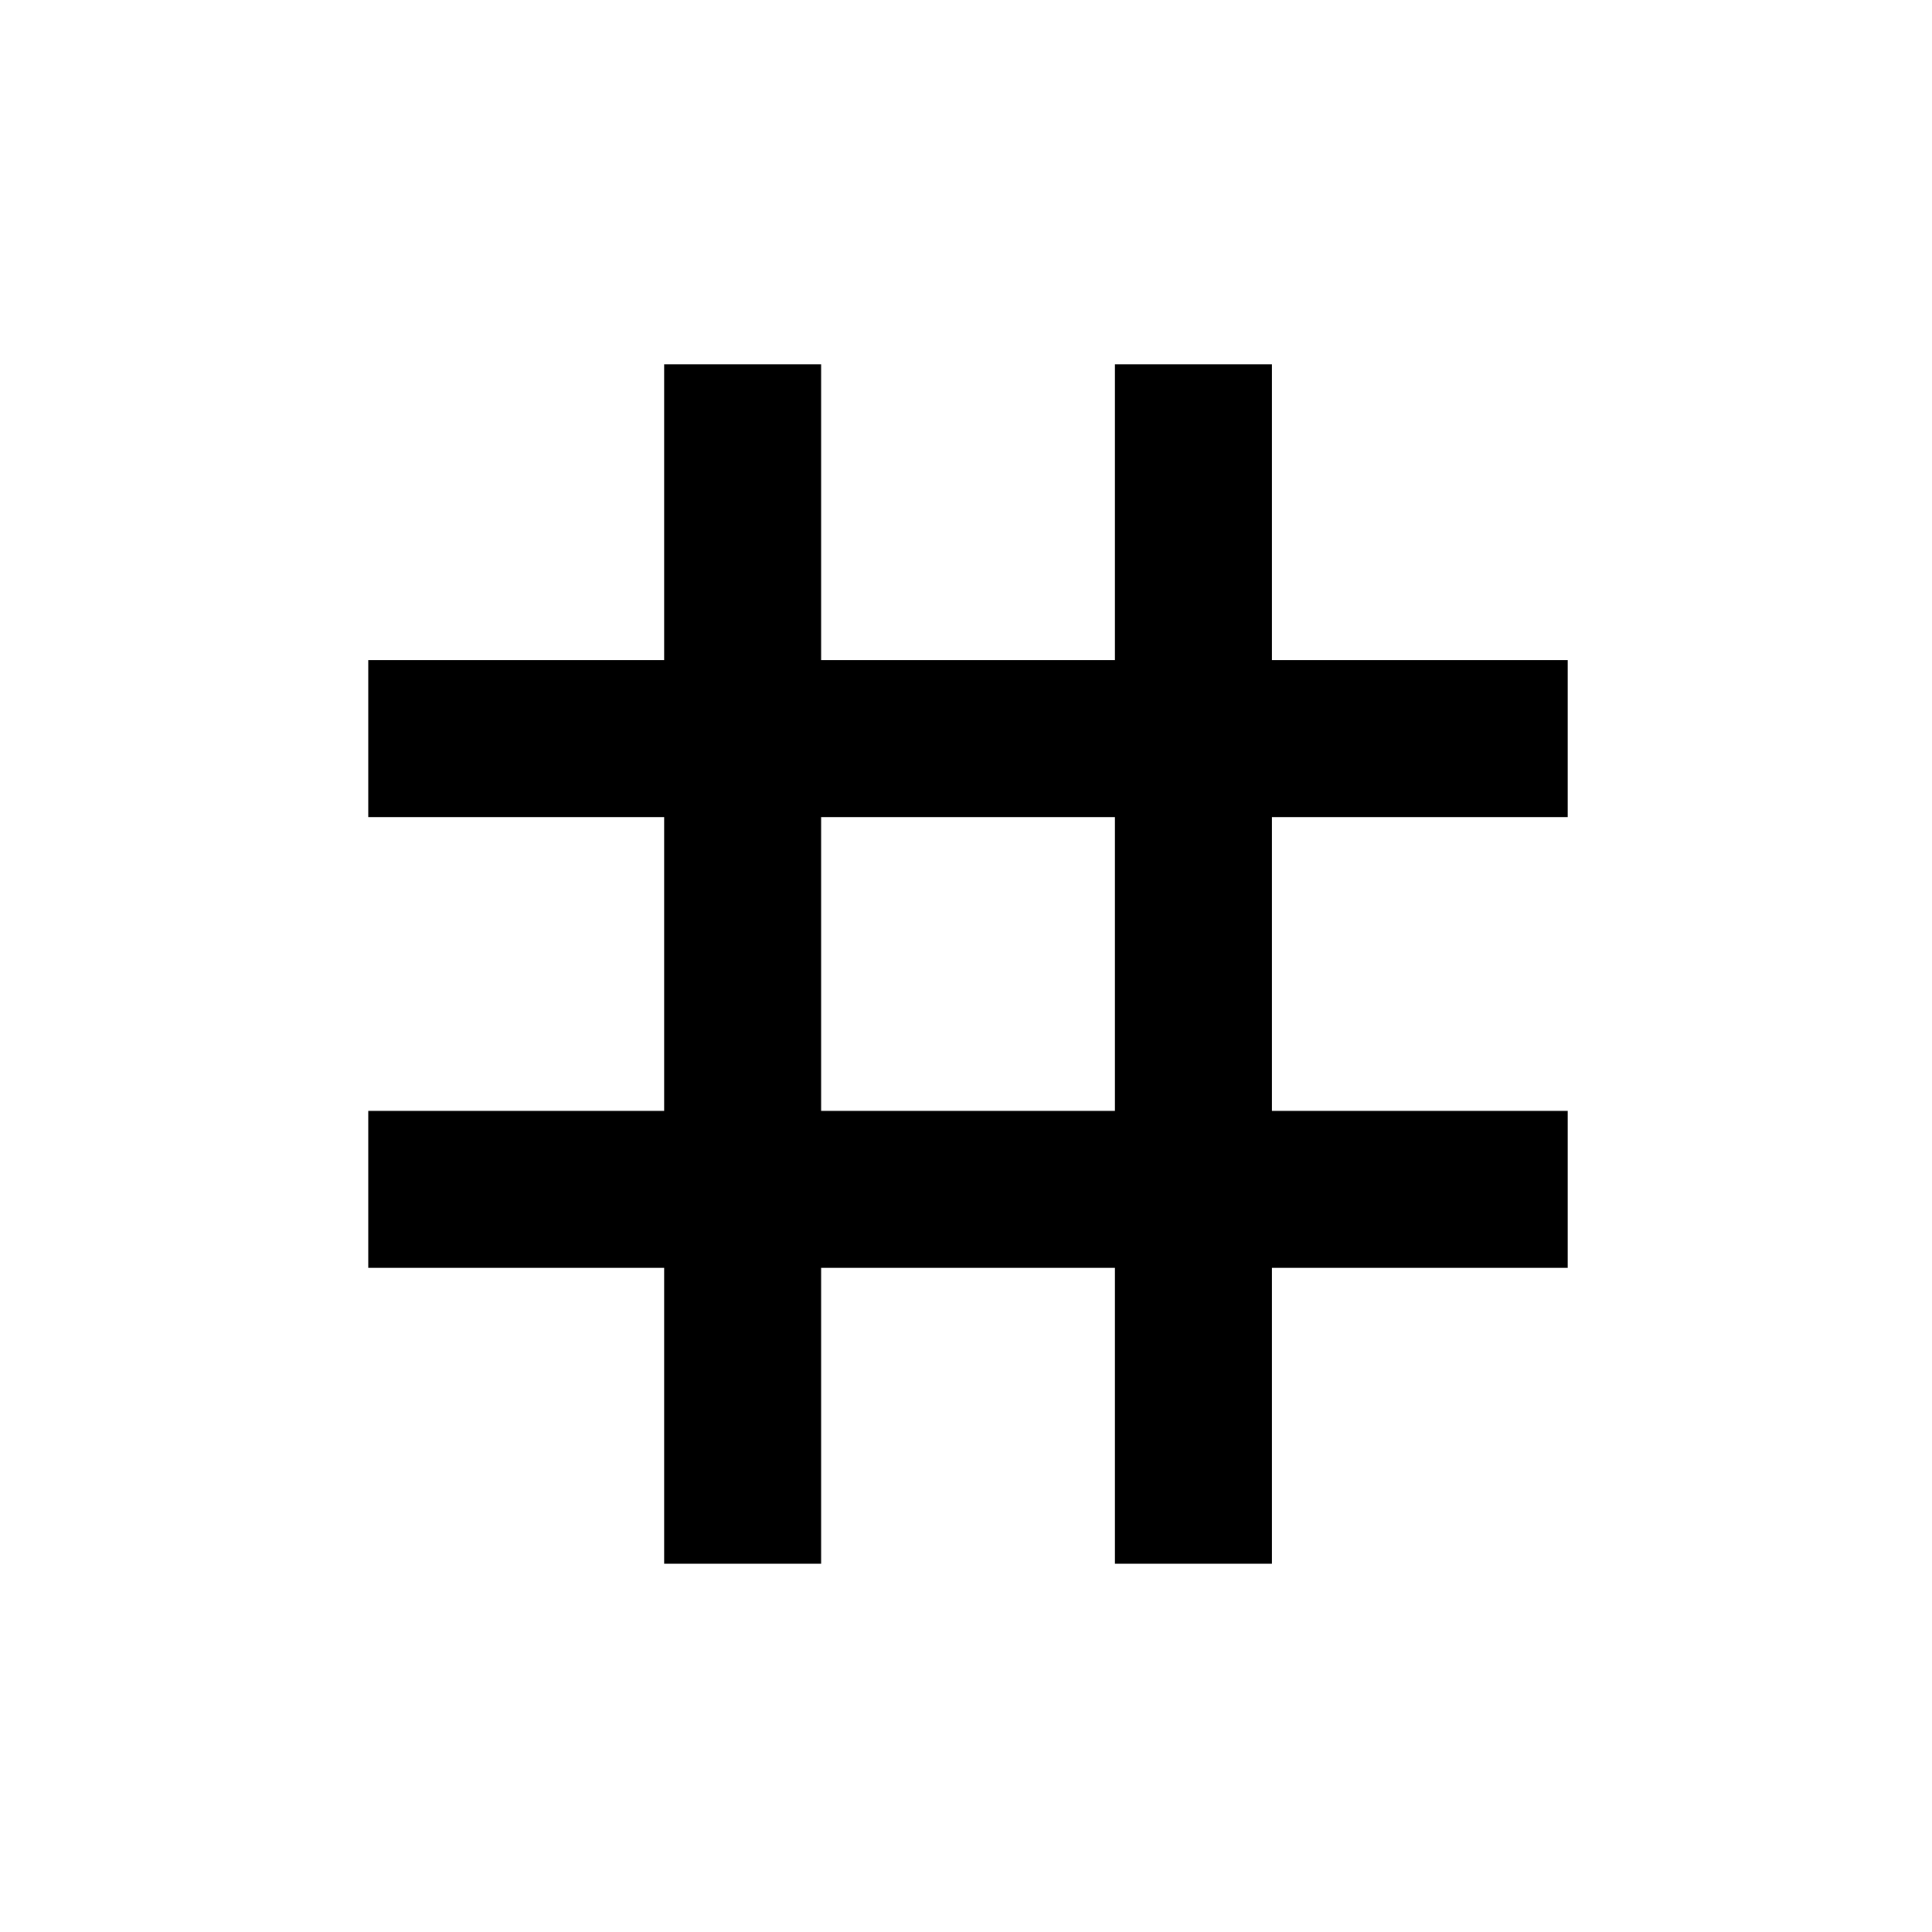 <svg xmlns="http://www.w3.org/2000/svg" height="20" width="20"><path d="M6.875 16.188v-3.063H3.812V11.5h3.063V8.458H3.812V6.833h3.063V3.771H8.5v3.062h3.042V3.771h1.625v3.062h3.062v1.625h-3.062V11.5h3.062v1.625h-3.062v3.063h-1.625v-3.063H8.5v3.063ZM8.5 11.5h3.042V8.458H8.5Z"/></svg>
